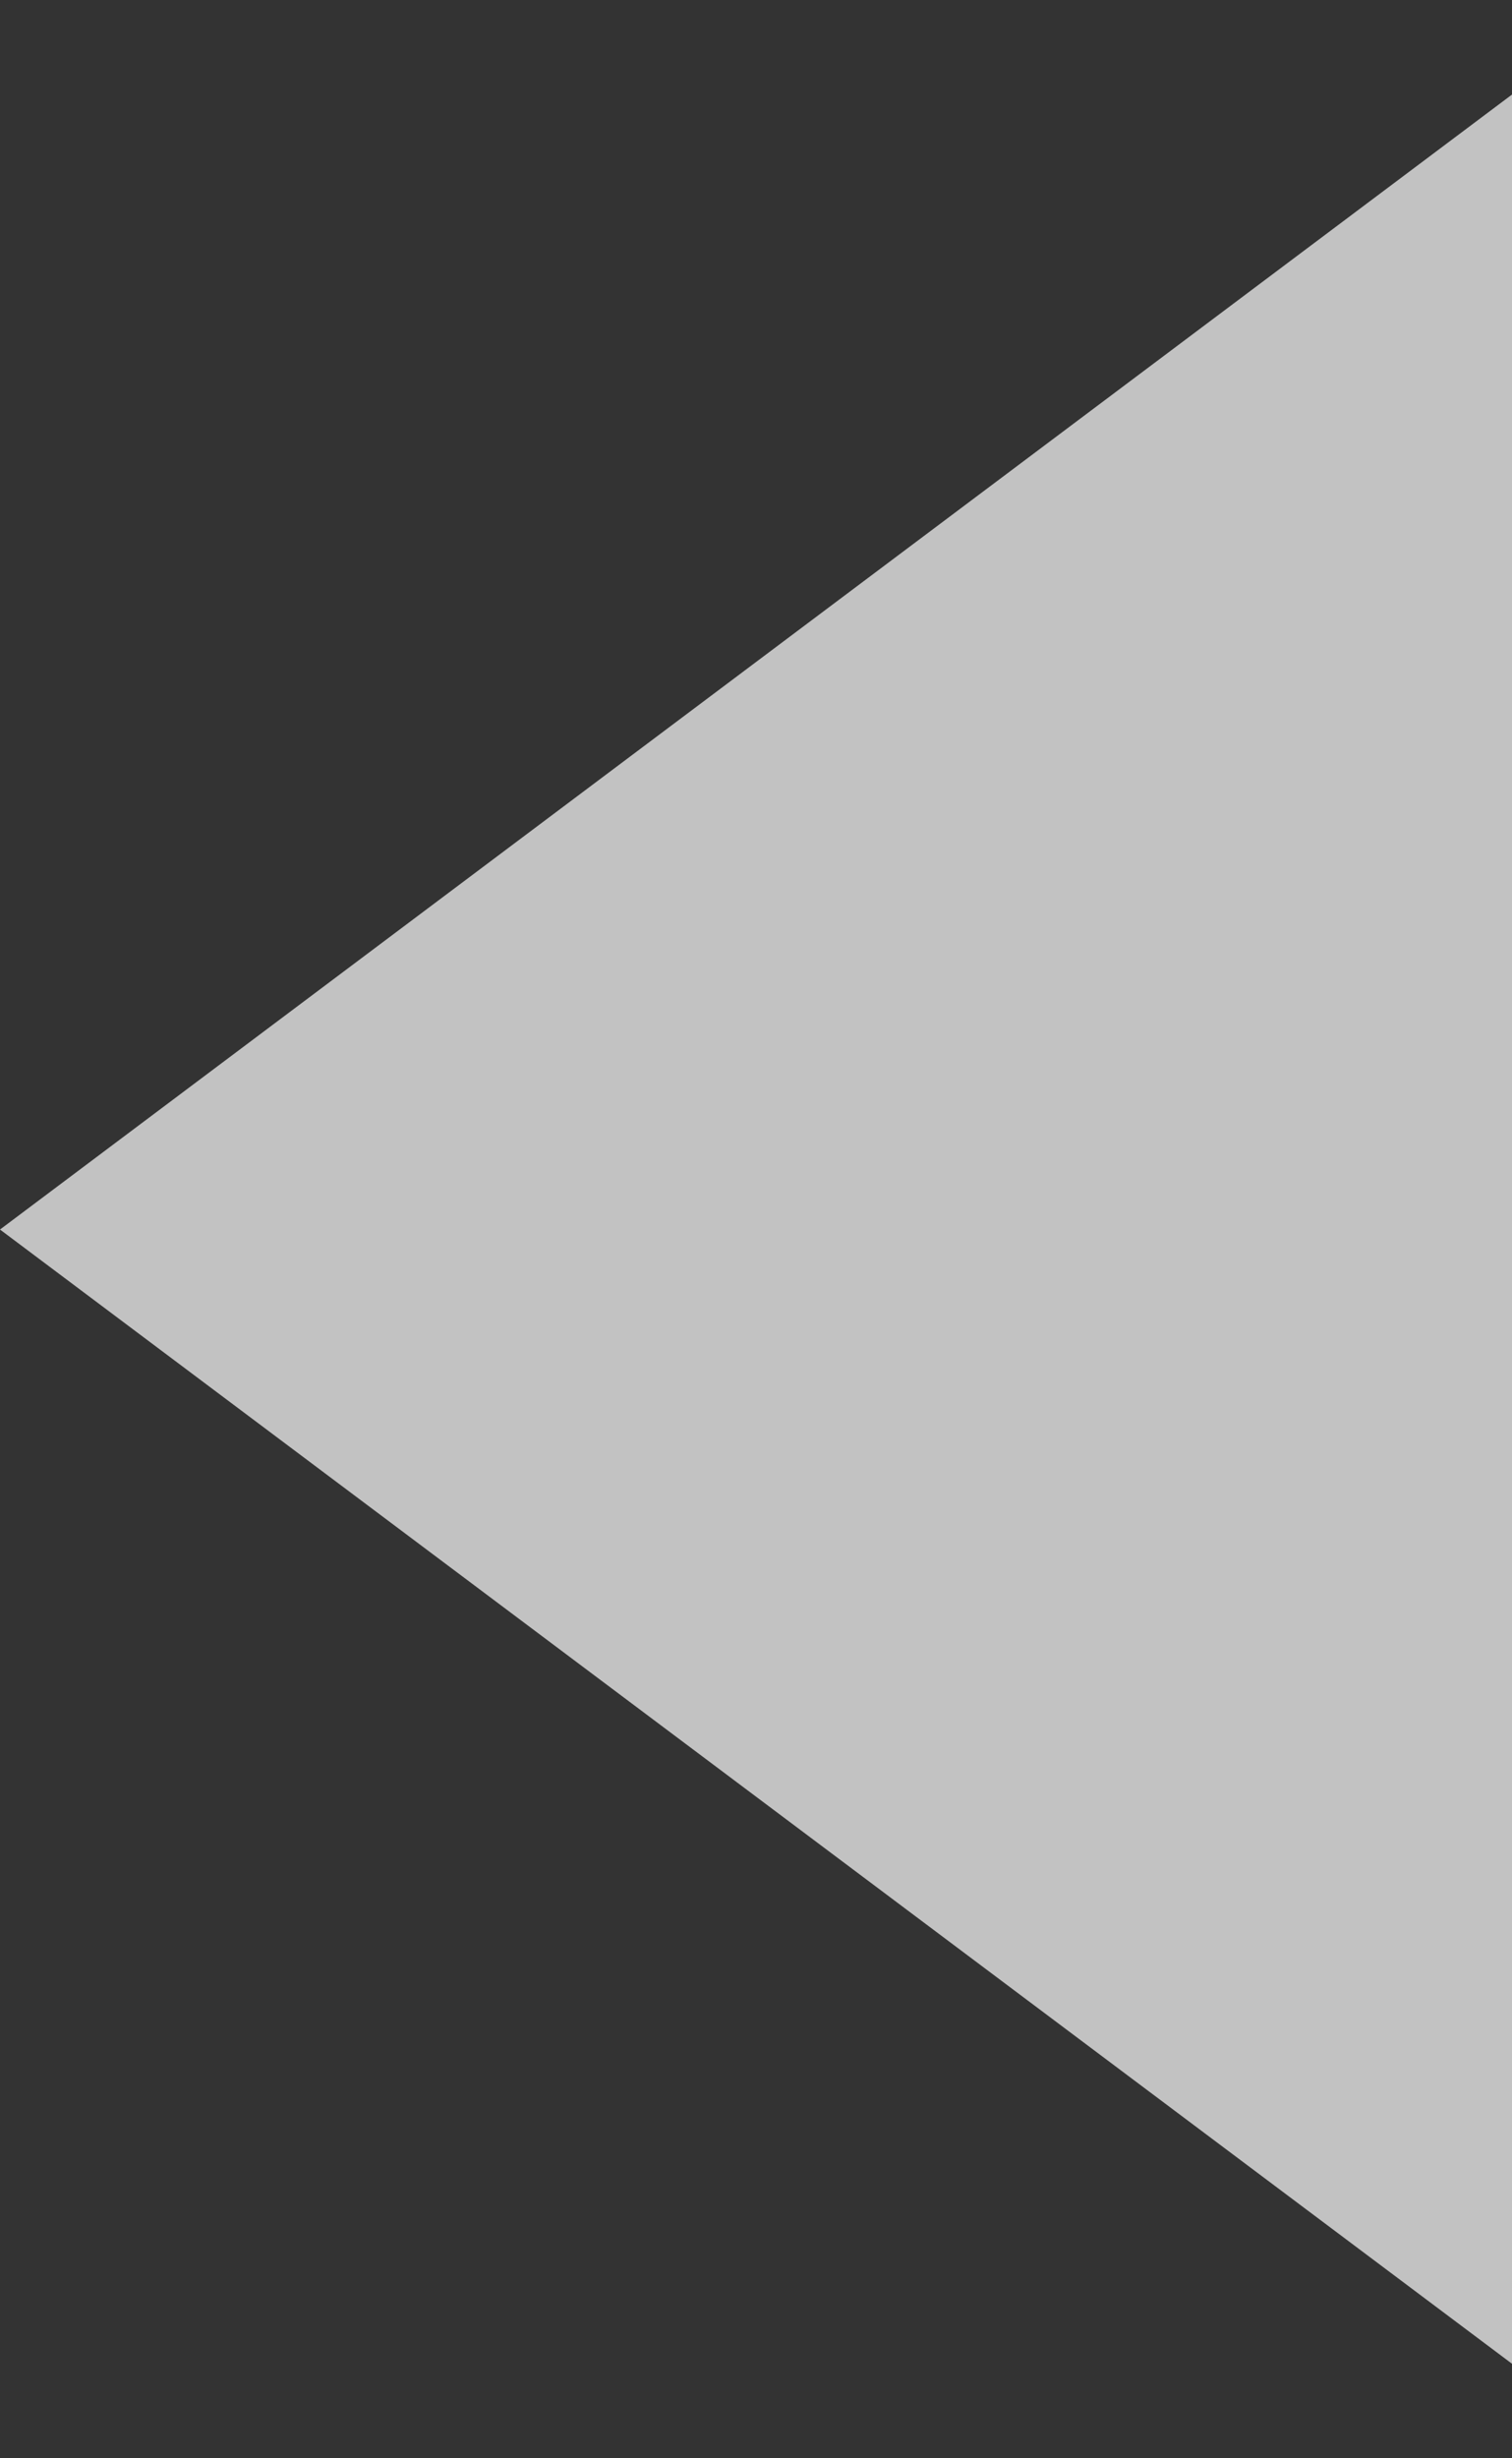 <svg width="8" height="13" viewBox="0 0 8 13" fill="none" xmlns="http://www.w3.org/2000/svg">
<rect x="0" y="0" width="8" height="13" fill="#333333" stroke="none"/>
<path d="M-9.44904e-09 6.502L8 12.5L8 0.5L-9.44904e-09 6.502Z" fill="white" fill-opacity="0.7"/>
</svg>
